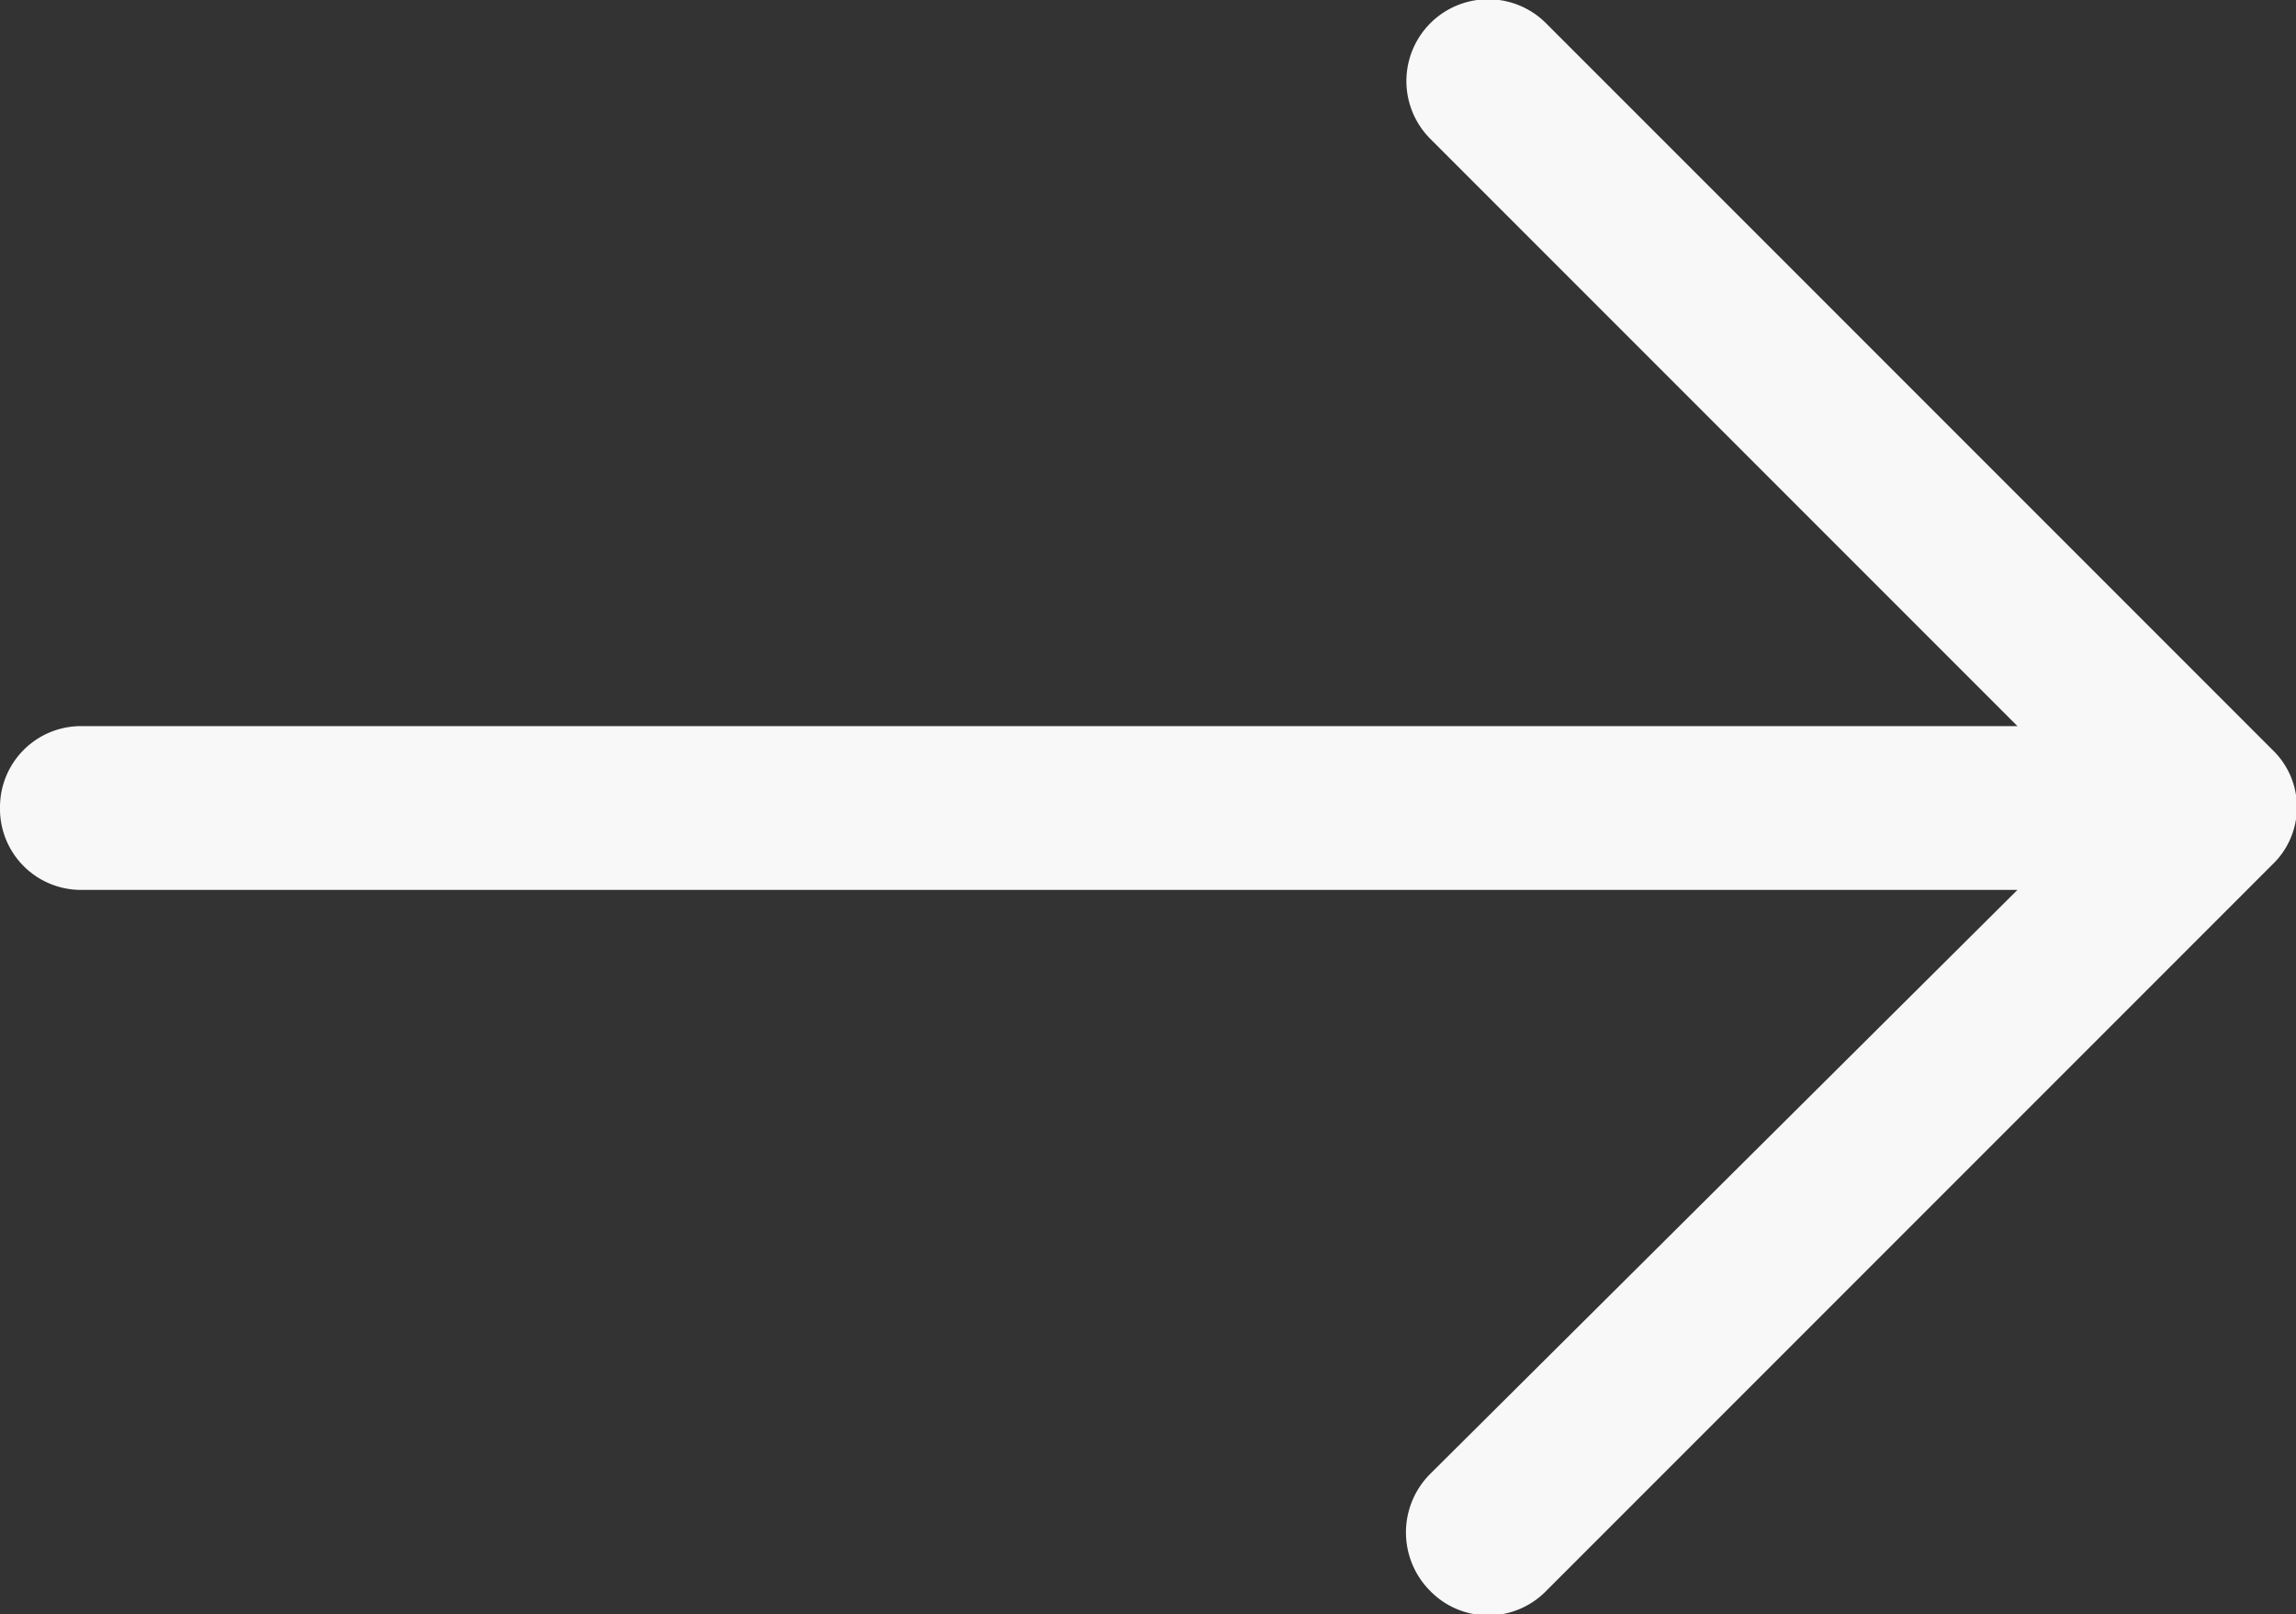 <svg xmlns="http://www.w3.org/2000/svg" viewBox="0 0 13.6 9.56"><rect x="0" y="0" width="13.6" height="9.56" fill="#333333" stroke="none"/><title>icon-arrow</title><path d="M9.16.14a.48.48,0,1,0-.69.68L11.95,4.3H.48A.48.48,0,0,0,0,4.78a.48.48,0,0,0,.48.49H11.95L8.47,8.73a.49.49,0,0,0,0,.69.48.48,0,0,0,.69,0l4.3-4.3a.47.47,0,0,0,0-.68Z" style="fill:#f8f8f9"/></svg>